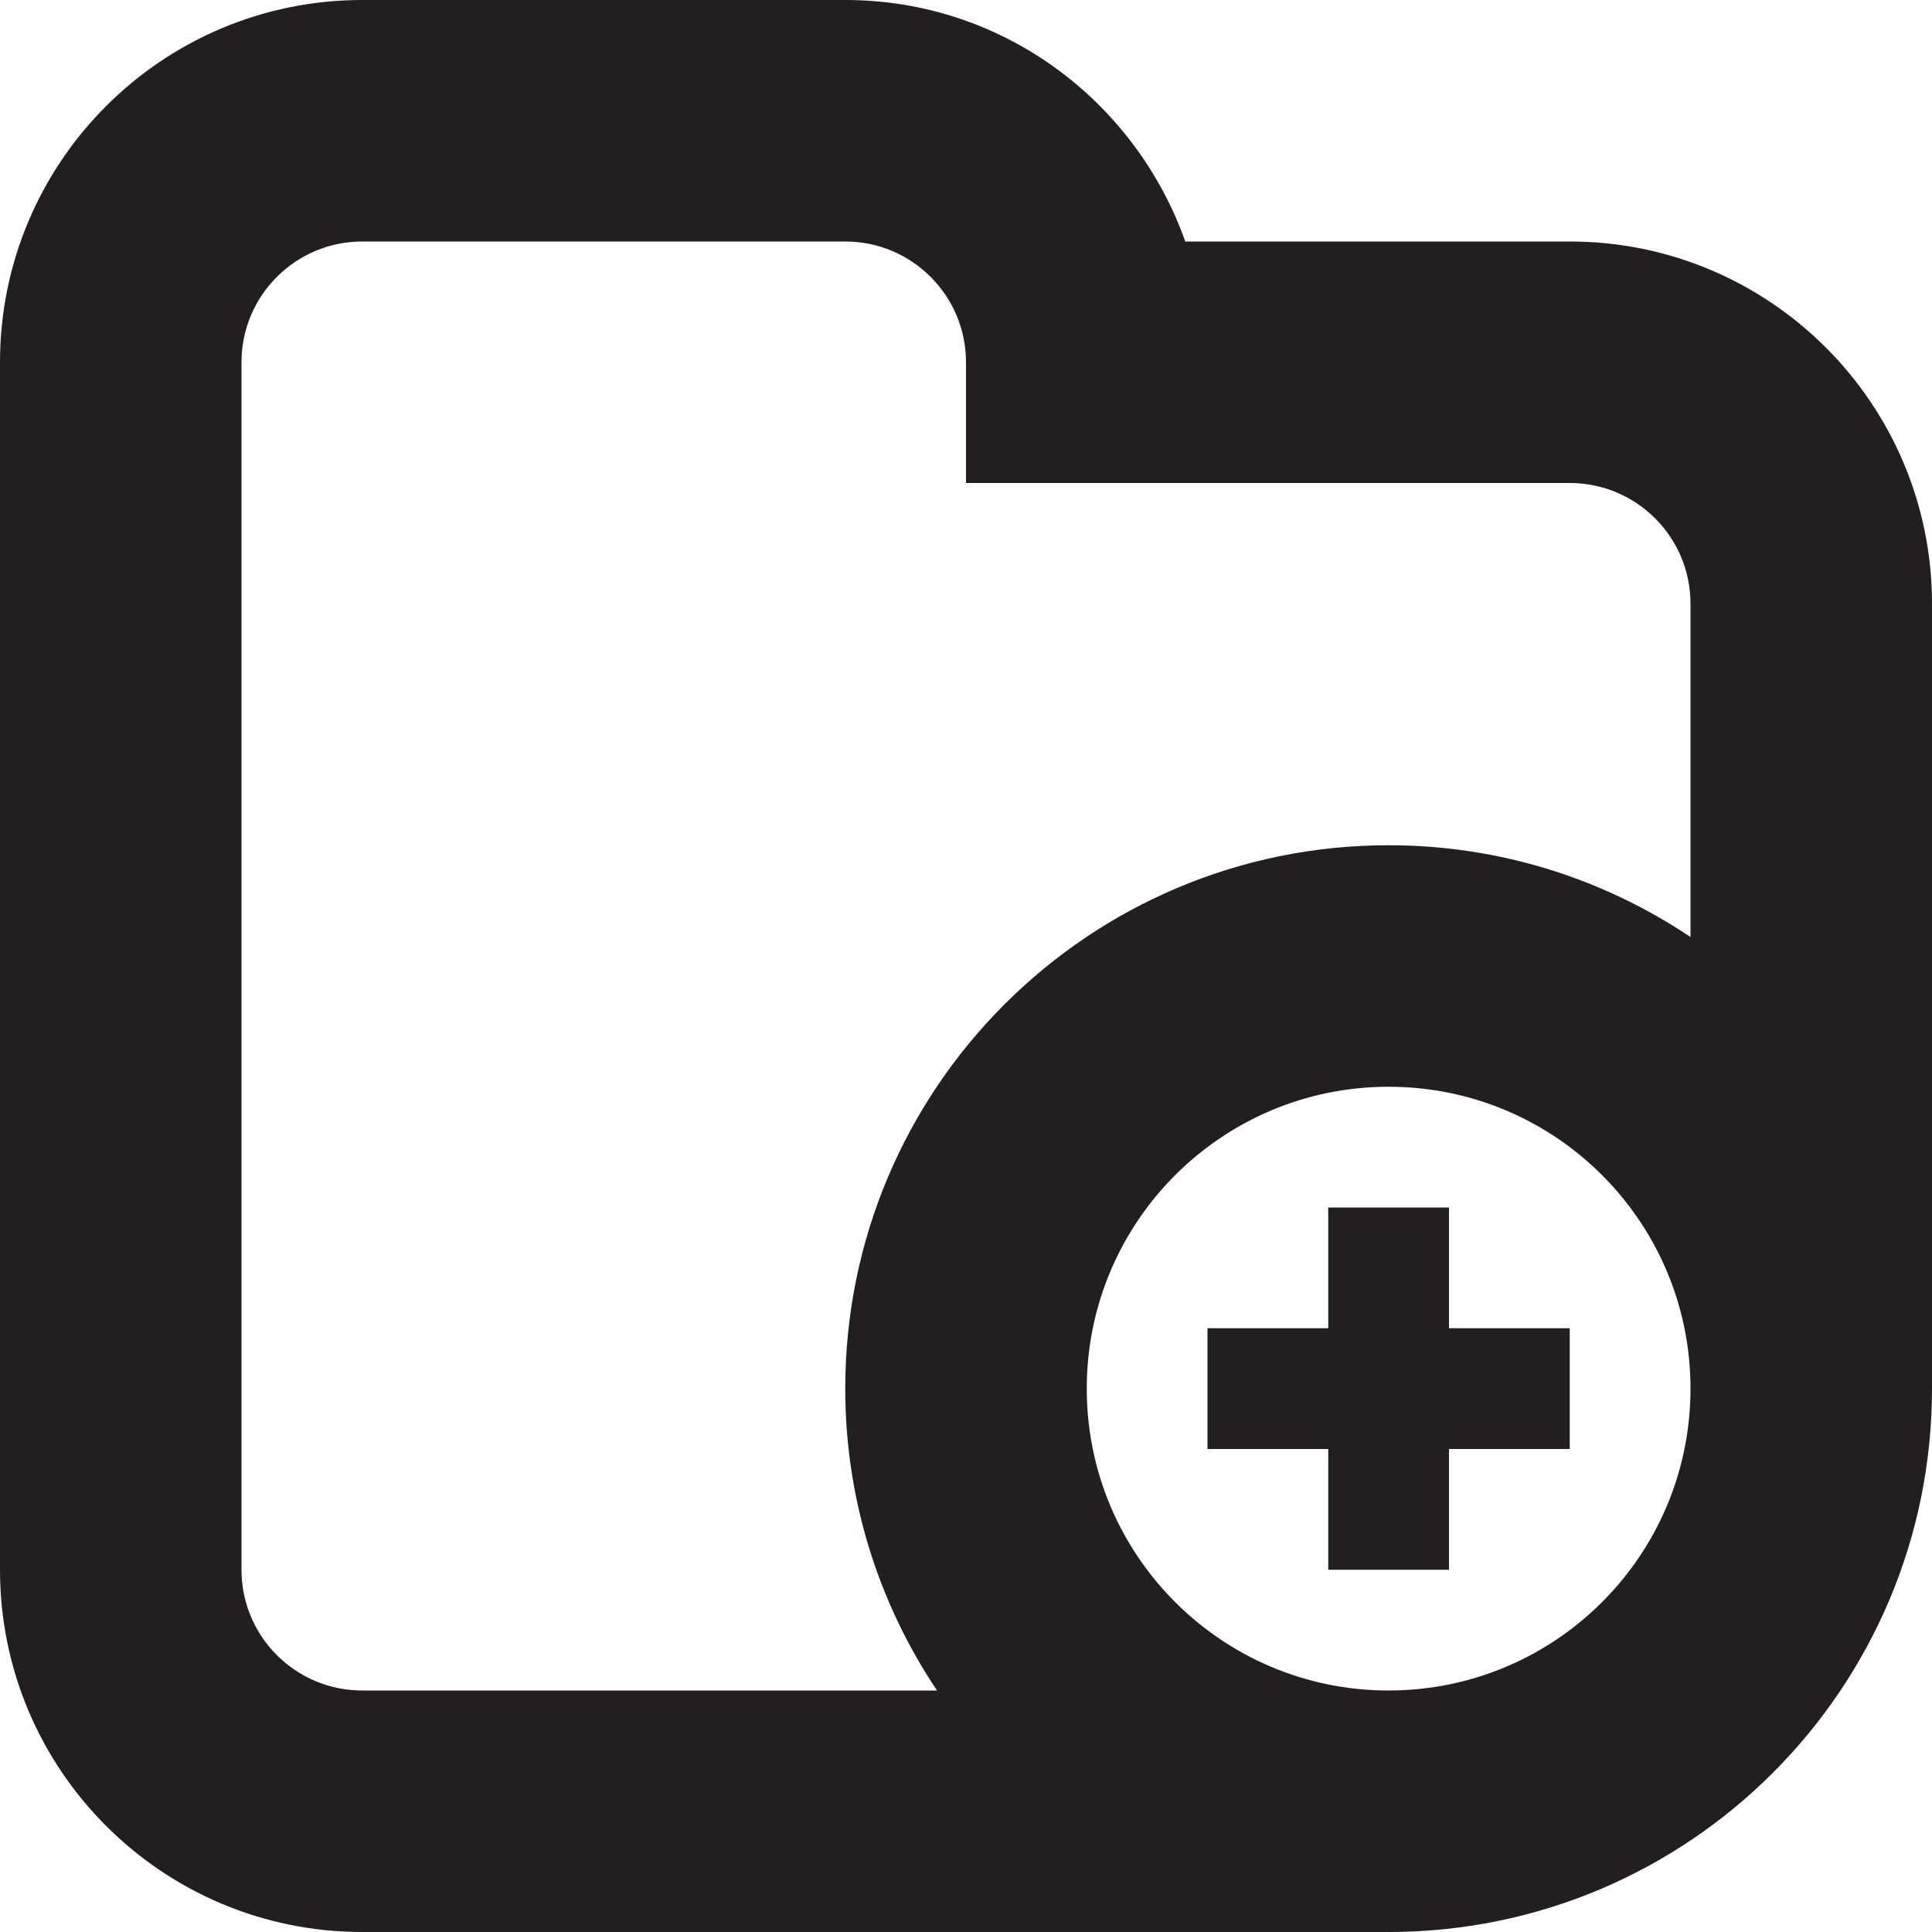 <?xml version="1.0" encoding="utf-8"?>
<!-- Generator: Adobe Illustrator 15.1.0, SVG Export Plug-In . SVG Version: 6.00 Build 0)  -->
<!DOCTYPE svg PUBLIC "-//W3C//DTD SVG 1.1//EN" "http://www.w3.org/Graphics/SVG/1.1/DTD/svg11.dtd">
<svg version="1.1" id="Layer_1" xmlns="http://www.w3.org/2000/svg" xmlns:xlink="http://www.w3.org/1999/xlink" x="0px" y="0px"
	 width="16px" height="16px" viewBox="0 0 16 16" enable-background="new 0 0 16 16" xml:space="preserve">
<path fill-rule="evenodd" clip-rule="evenodd" fill="#231F20" d="M16,11.5c0,2.485-2.015,4.5-4.5,4.5l0,0H3c-1.657,0-3-1.343-3-3V3
	c0-1.657,1.343-3,3-3h4c1.304,0,2.403,0.837,2.816,2H13c1.657,0,3,1.343,3,3V11.5L16,11.5z M11.499,14L11.499,14
	C12.881,14,14,12.881,14,11.5l0,0c0-1.381-1.119-2.5-2.5-2.5S9,10.119,9,11.5S10.119,14,11.499,14z M13,4H8V3c0-0.552-0.448-1-1-1H3
	C2.448,2,2,2.448,2,3v10c0,0.553,0.448,1,1,1h4.76C7.281,13.285,7,12.426,7,11.5C7,9.015,9.015,7,11.5,7
	c0.926,0,1.785,0.281,2.5,0.76V5C14,4.448,13.553,4,13,4z M11,10h1v1h1v1h-1v1h-1v-1h-1v-1h1V10z"/>
</svg>
